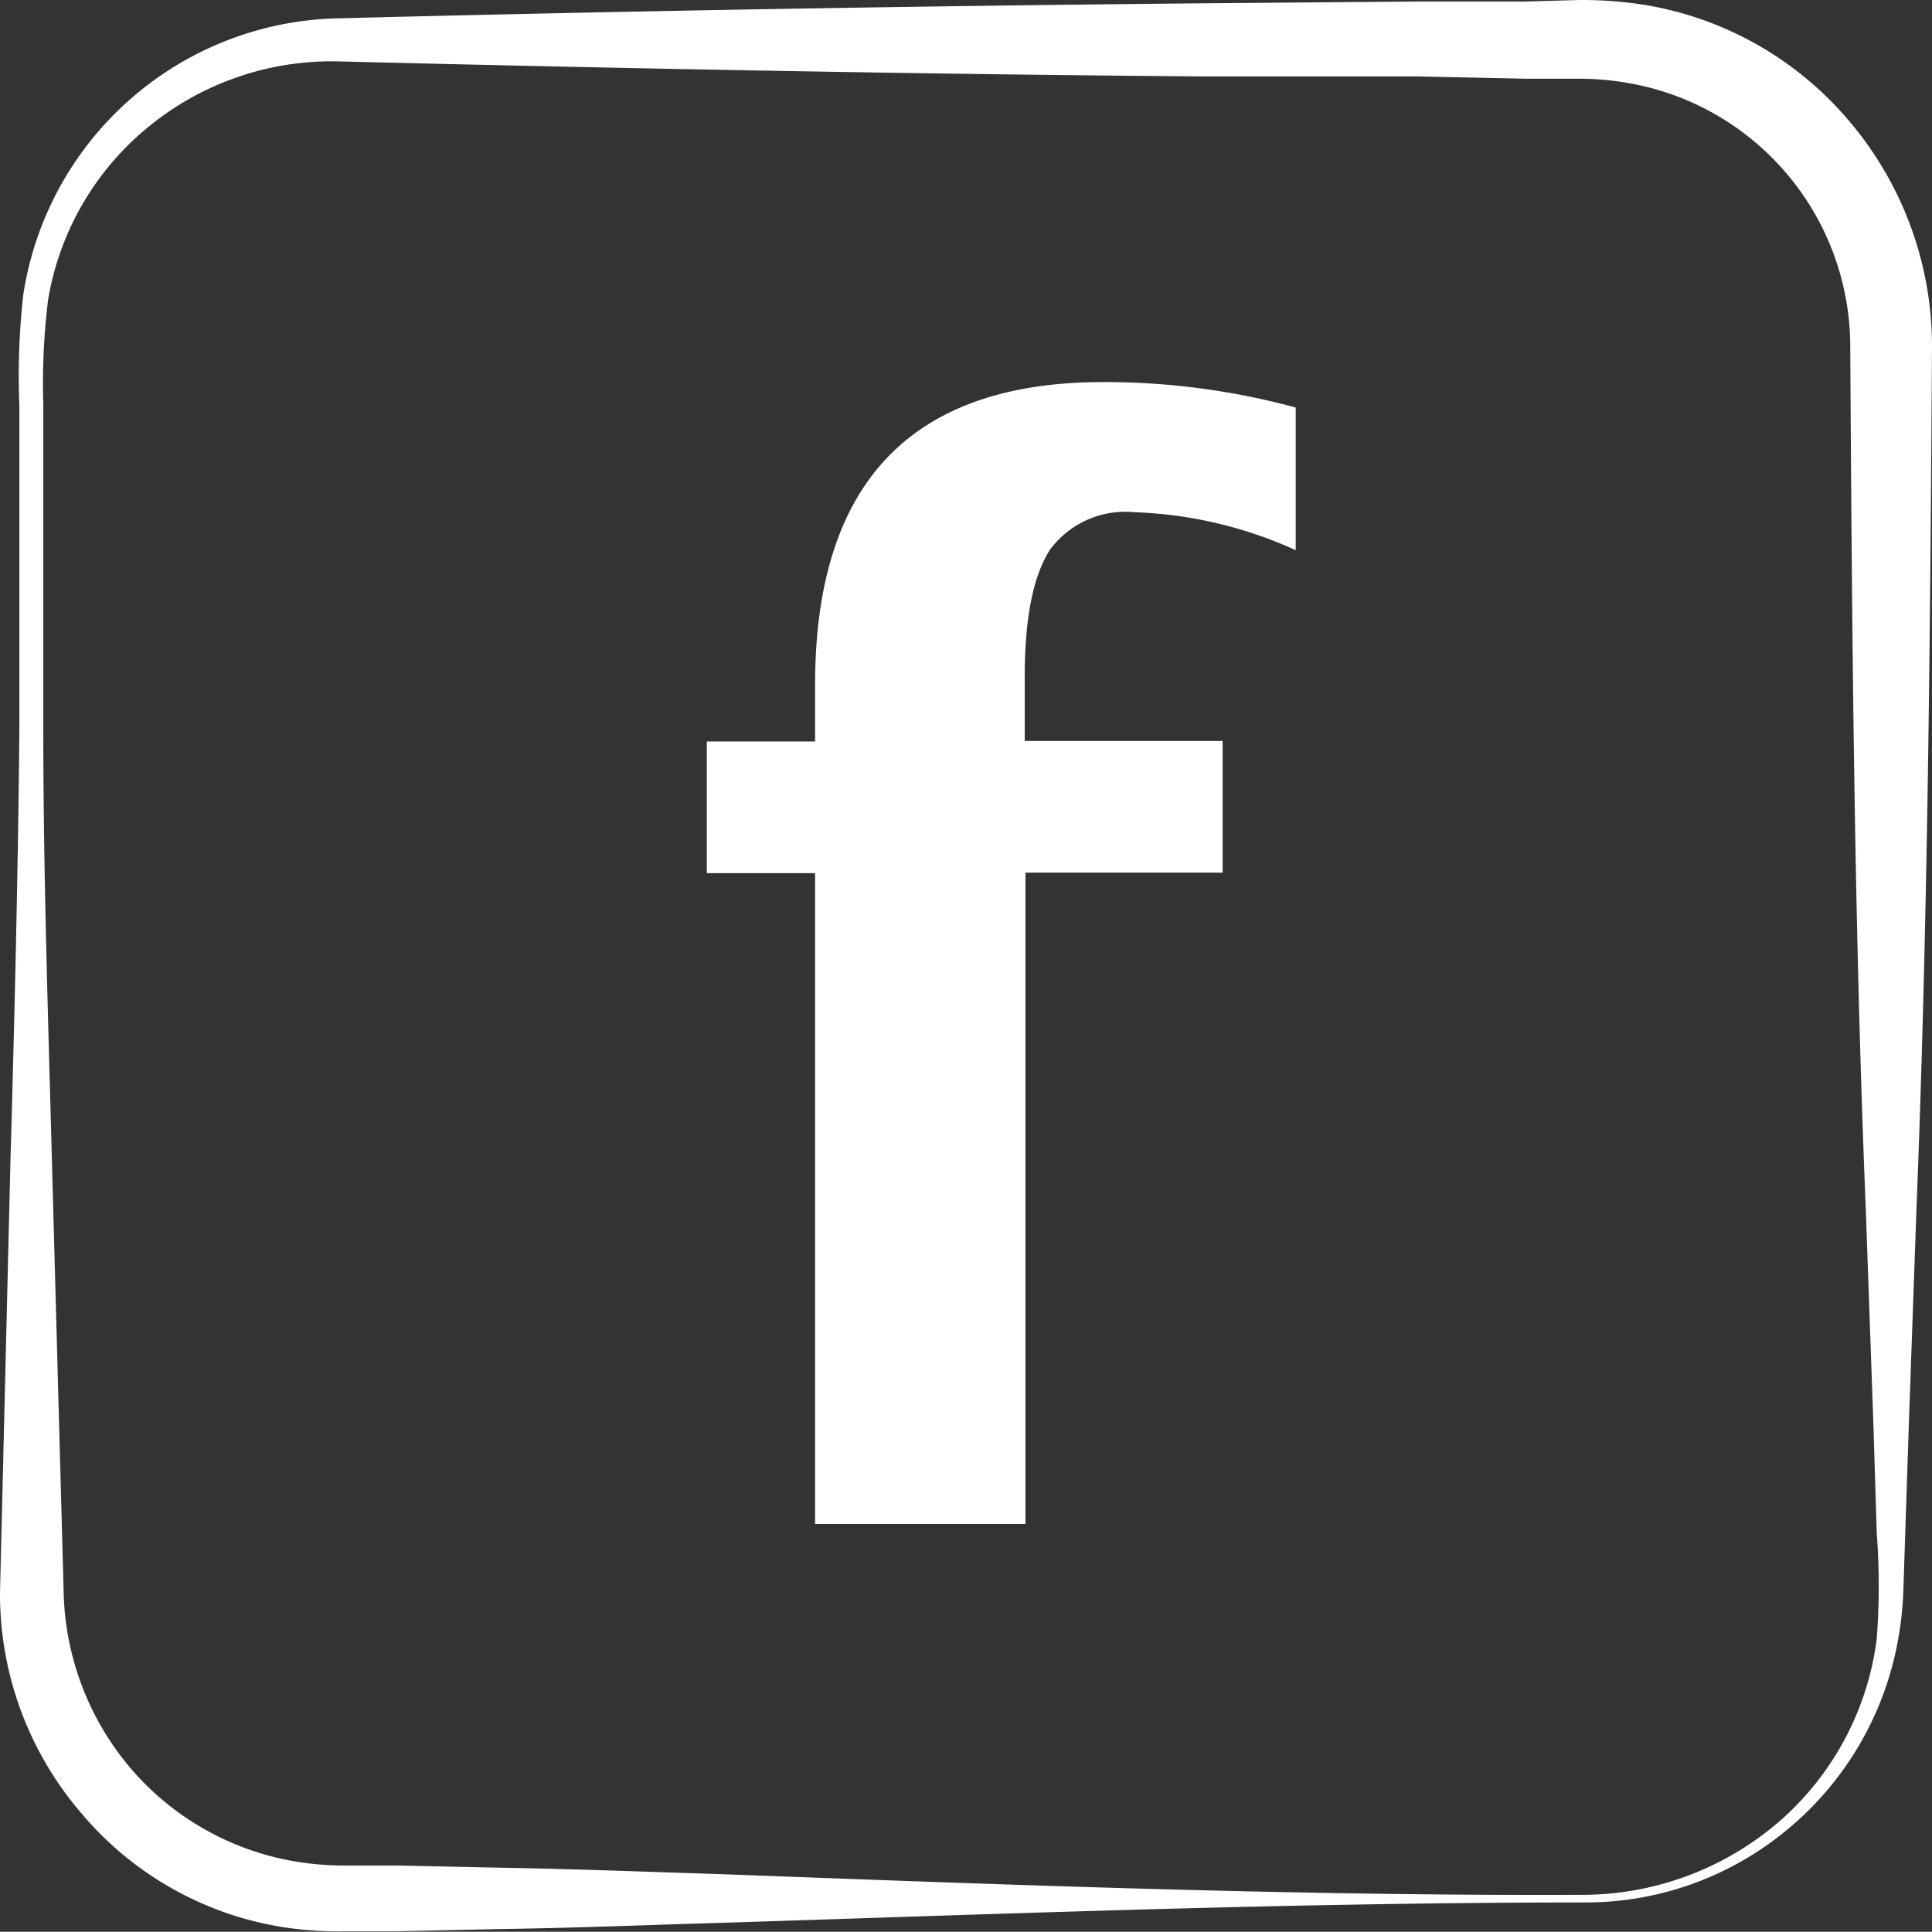 <svg xmlns="http://www.w3.org/2000/svg" viewBox="0 0 75.85 75.84"><rect x="0" y="0" width="75.85" height="75.84" fill="#333333" stroke="none"/><defs><style>.cls-1{fill:#fff;}</style></defs><g id="圖層_2" data-name="圖層 2"><g id="分享圖案"><path class="cls-1" d="M62.25,74.69c-11.31,0-22.61.44-33.92.8-2.82.08-5.65.2-8.48.24l-4.24.09-2.12,0a14.07,14.07,0,0,1-2.31-.15,13,13,0,0,1-8-4.5A13.19,13.19,0,0,1,0,62.54L.41,45.59c.16-5.66.3-11.31.35-17l0-8.48V15.91A28.53,28.53,0,0,1,.91,11.6,12.78,12.78,0,0,1,13.25.72Q30.2.29,47.17.13L55.64.06l4.24,0L62,0a16,16,0,0,1,2.36.16,13.33,13.33,0,0,1,8.21,4.56,13.65,13.65,0,0,1,3.28,8.82c-.07,11.31-.16,22.62-.61,33.92l-.3,8.48-.14,4.24-.07,2.12a13.32,13.32,0,0,1-.23,2.17,12.52,12.52,0,0,1-4.32,7.35A12.38,12.38,0,0,1,62.25,74.69Zm0-.3a11.84,11.84,0,0,0,7.64-2.91,11.42,11.42,0,0,0,3.79-7.14,27.47,27.47,0,0,0,0-4.16l-.13-4.24-.3-8.48c-.46-11.3-.54-22.61-.61-33.92A10.51,10.51,0,0,0,63.87,3.25,11.22,11.22,0,0,0,62,3.09l-2.12,0L55.64,3,47.17,3c-11.31-.09-22.62-.31-33.92-.59A11.34,11.34,0,0,0,5.89,4.93a11.11,11.11,0,0,0-4,6.83,26.81,26.81,0,0,0-.19,4.15v4.24l0,8.48c0,5.65.19,11.3.34,17L2.5,62.54a11.06,11.06,0,0,0,2.66,6.92,10.88,10.88,0,0,0,6.43,3.62,11.69,11.69,0,0,0,1.9.16l2.12,0,4.24.09c2.83.05,5.66.16,8.48.25C39.64,74,50.94,74.44,62.25,74.39Z"/><path class="cls-1" d="M32,59.83V34.28H27.75V29.11H32V26.89Q32,15,43.31,15A28.58,28.58,0,0,1,50.87,16v5.6a16.61,16.61,0,0,0-6.33-1.49,3.68,3.68,0,0,0-3.31,1.46c-.65,1-1,2.64-1,5v2.52H48v5.17H40.26V59.83Z"/></g></g></svg>